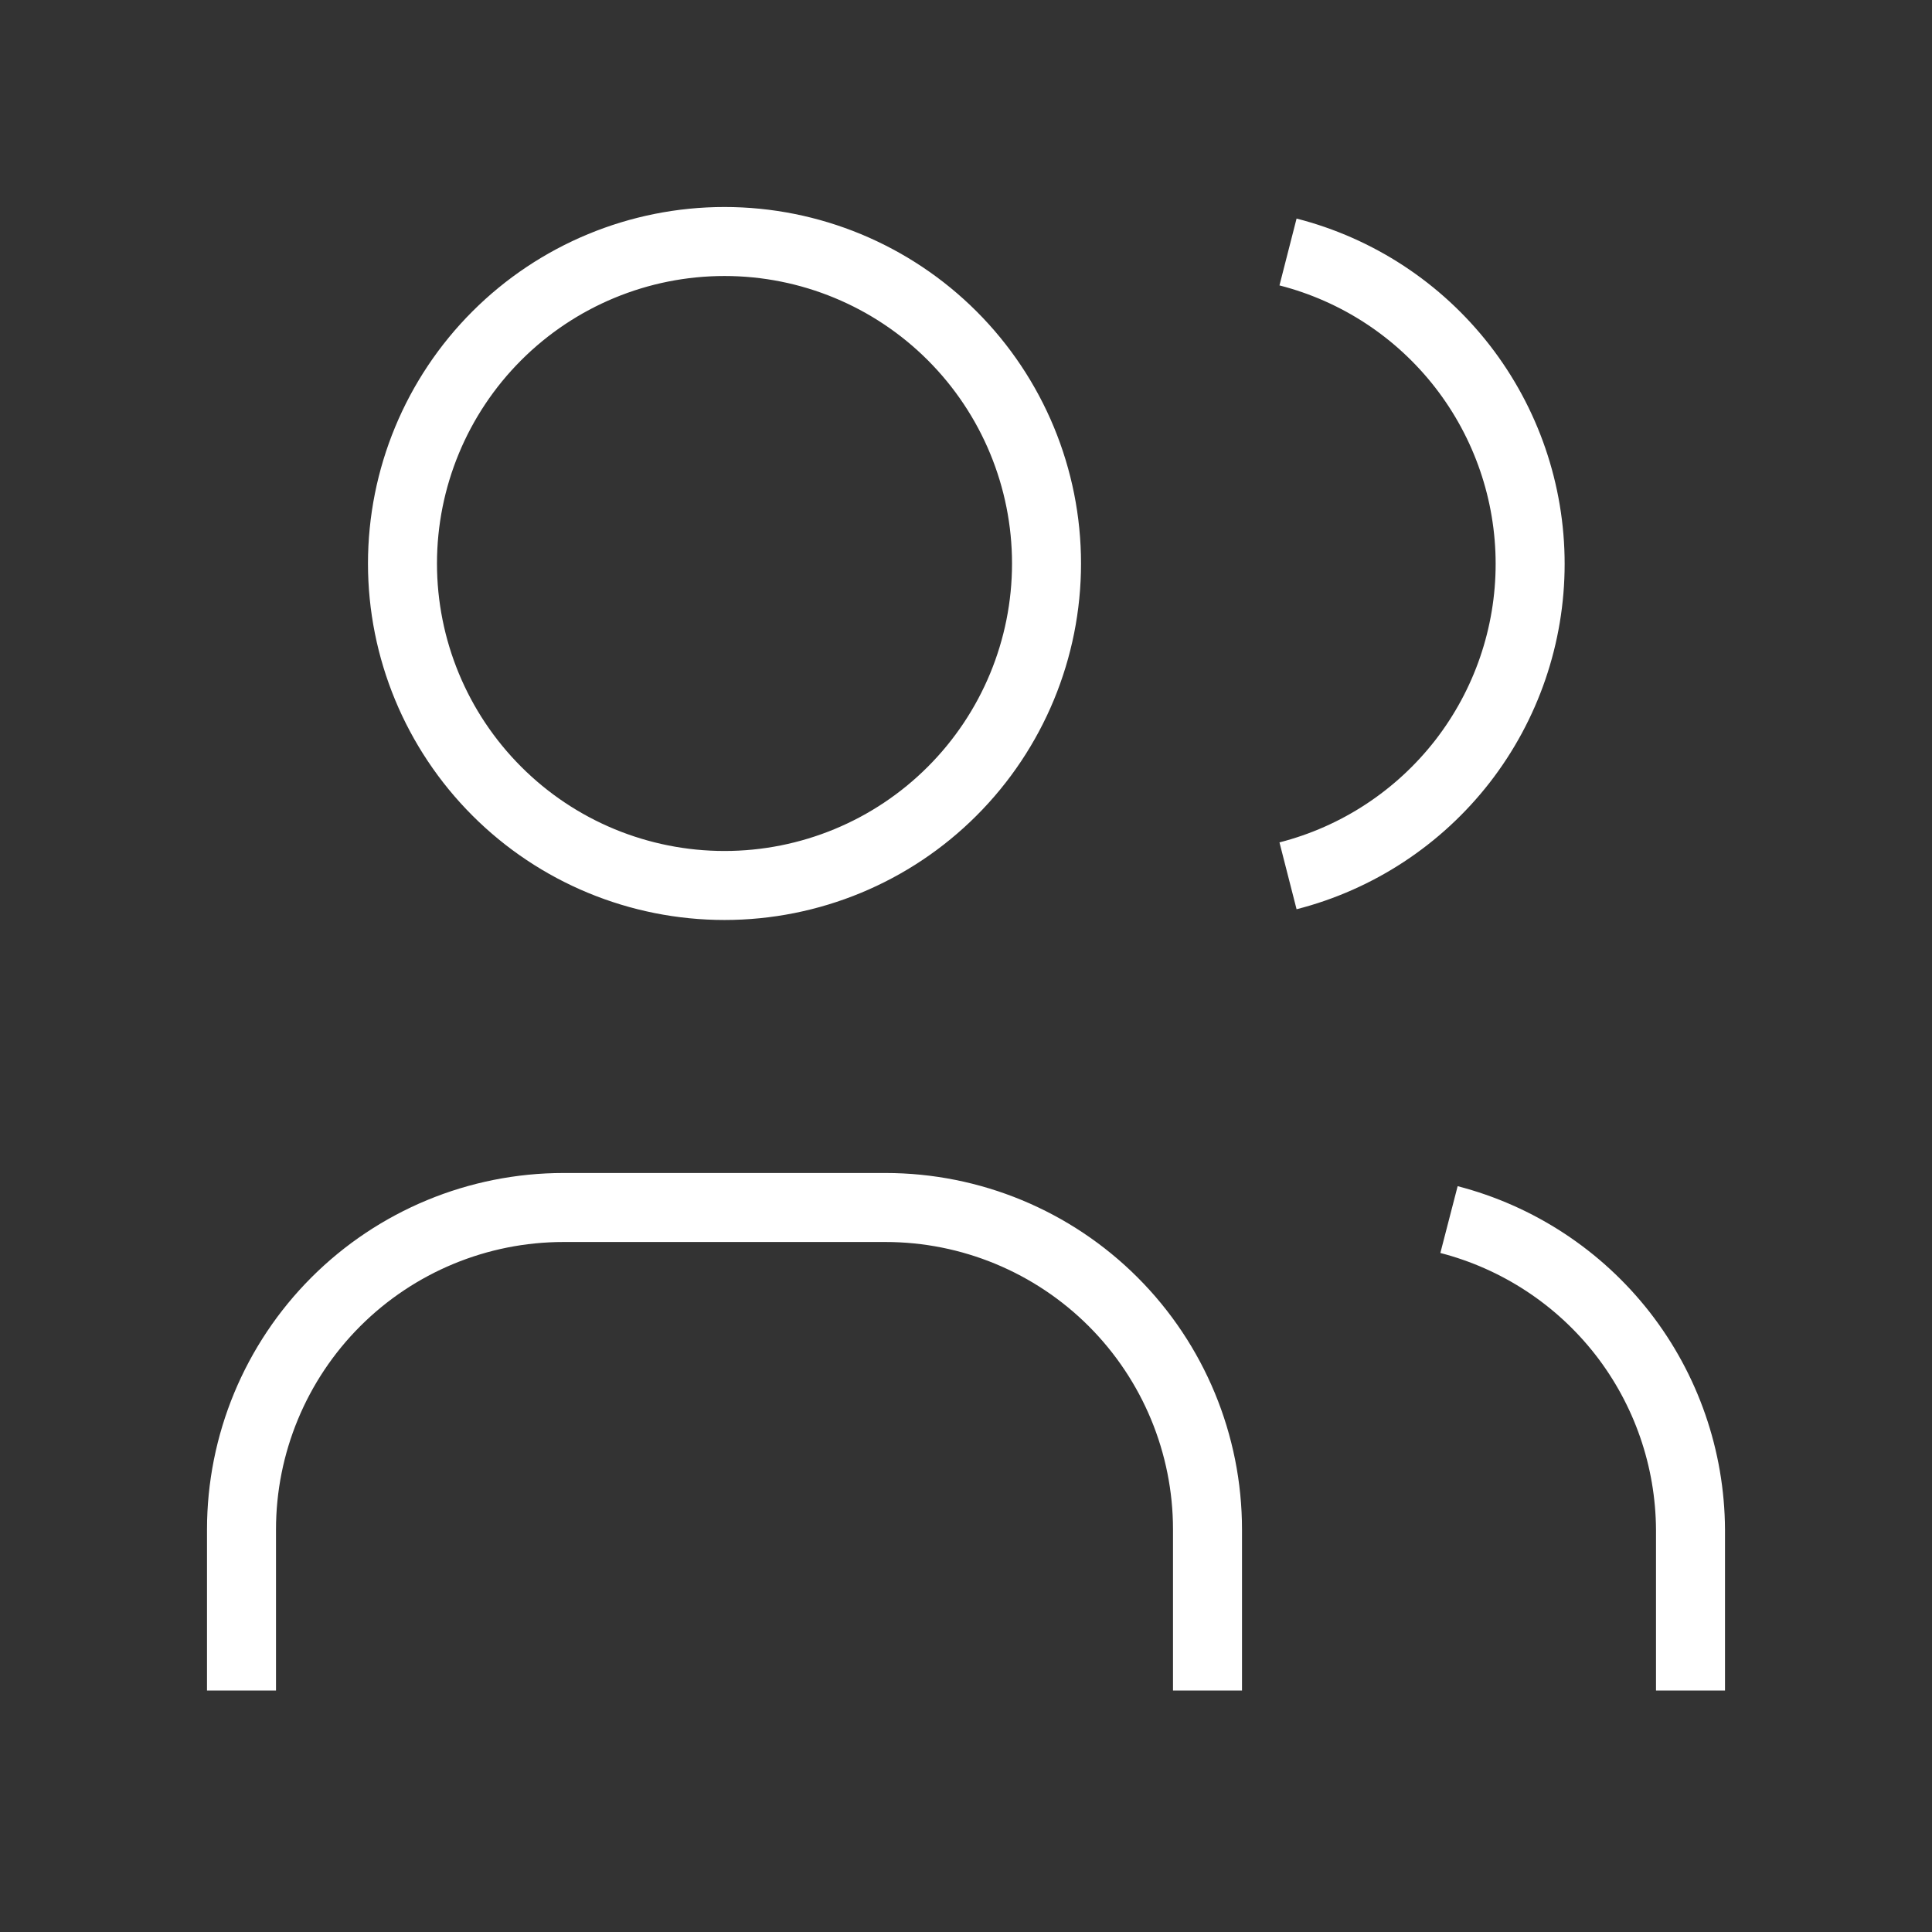 <svg width="28" height="28" viewBox="0 0 28 28" fill="none" xmlns="http://www.w3.org/2000/svg">
<rect x="0" y="0" width="28" height="28" fill="#333333" stroke="none"/>
<g id="tabler:users">
<path id="Vector" d="M3.5 24.5V22.167C3.5 20.929 3.992 19.742 4.867 18.867C5.742 17.992 6.929 17.5 8.167 17.5H12.833C14.071 17.5 15.258 17.992 16.133 18.867C17.008 19.742 17.5 20.929 17.5 22.167V24.5M18.667 3.652C19.671 3.909 20.56 4.492 21.196 5.311C21.831 6.13 22.176 7.136 22.176 8.172C22.176 9.209 21.831 10.215 21.196 11.034C20.56 11.852 19.671 12.436 18.667 12.693M24.5 24.5V22.167C24.494 21.137 24.148 20.138 23.515 19.325C22.881 18.513 21.997 17.933 21 17.675M5.833 8.167C5.833 9.404 6.325 10.591 7.2 11.466C8.075 12.342 9.262 12.833 10.5 12.833C11.738 12.833 12.925 12.342 13.8 11.466C14.675 10.591 15.167 9.404 15.167 8.167C15.167 6.929 14.675 5.742 13.8 4.867C12.925 3.992 11.738 3.5 10.5 3.5C9.262 3.5 8.075 3.992 7.2 4.867C6.325 5.742 5.833 6.929 5.833 8.167Z" stroke="white" strokeWidth="2" strokeLinecap="round" strokeLinejoin="round"/>
</g>
</svg>
